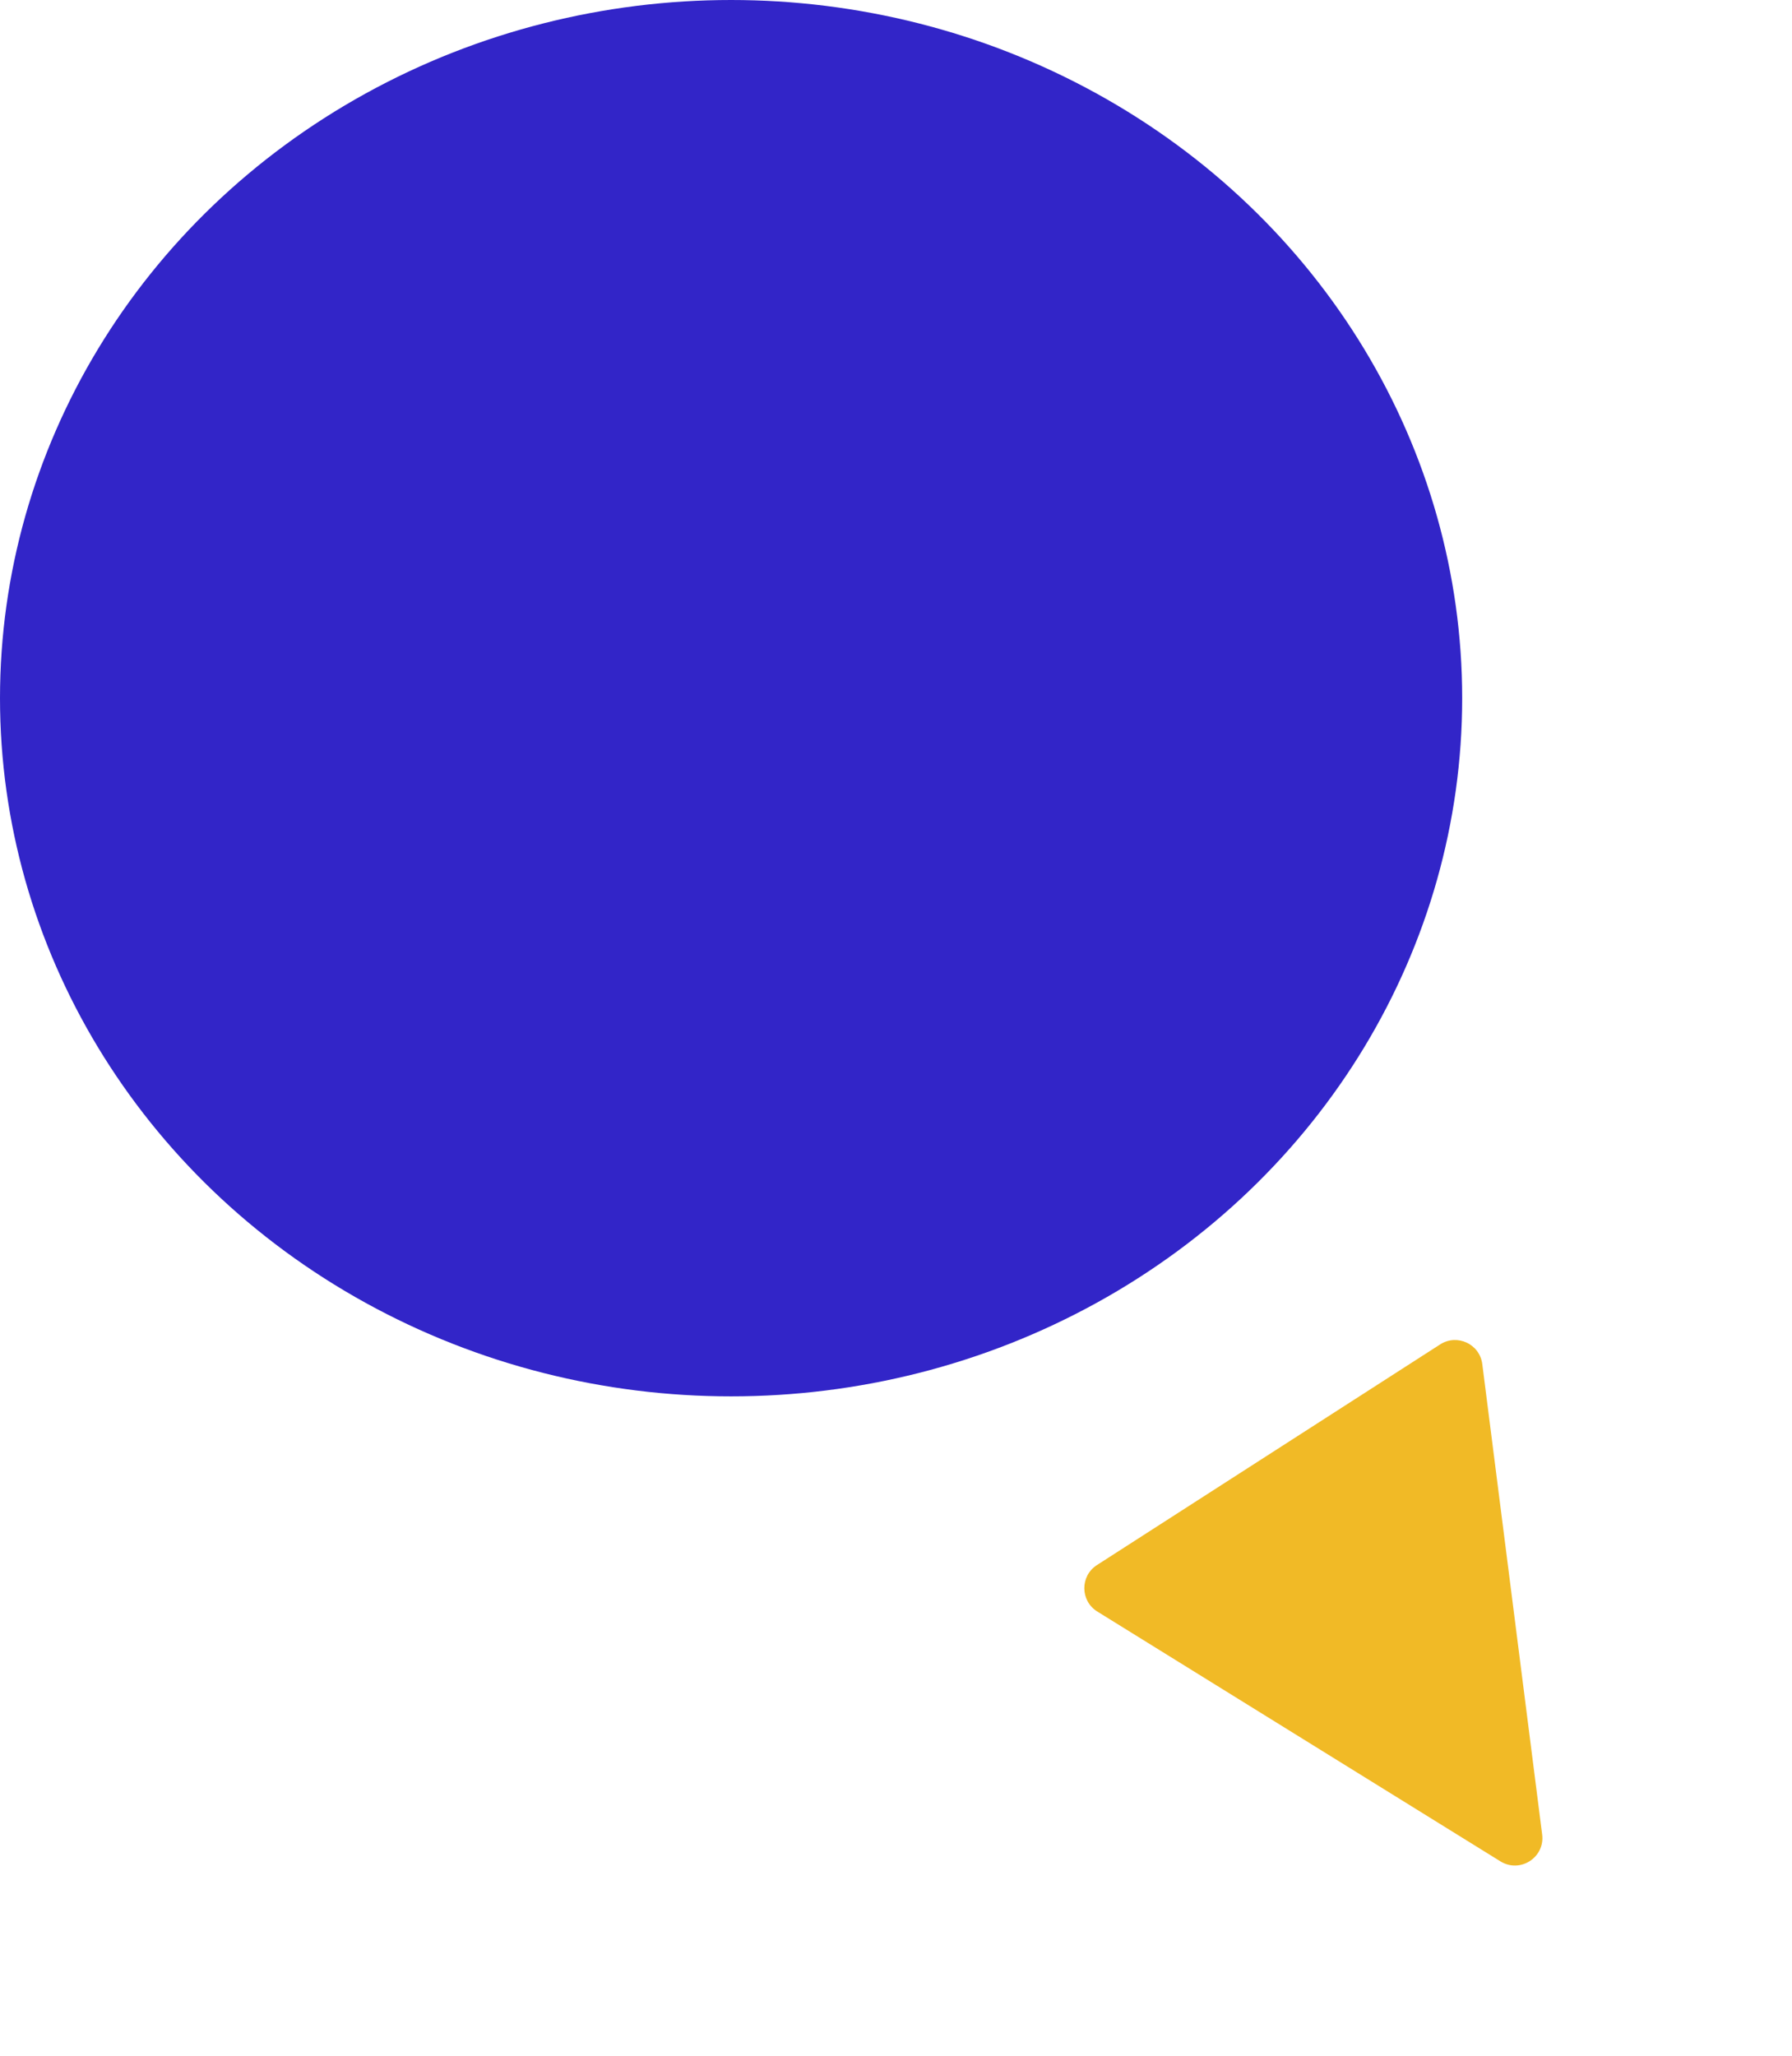 <svg width="163" height="187" viewBox="0 0 163 187" fill="none" xmlns="http://www.w3.org/2000/svg">
<ellipse cx="66.5" cy="63.5" rx="66.5" ry="63.5" fill="#3225C8"/>
<path d="M140.275 166.85C140.541 168.937 138.267 170.399 136.479 169.291L99.813 146.571C98.251 145.603 98.232 143.336 99.778 142.343L130.996 122.274C132.542 121.28 134.596 122.238 134.828 124.061L140.275 166.85Z" fill="#F1BA26"/>
</svg>
